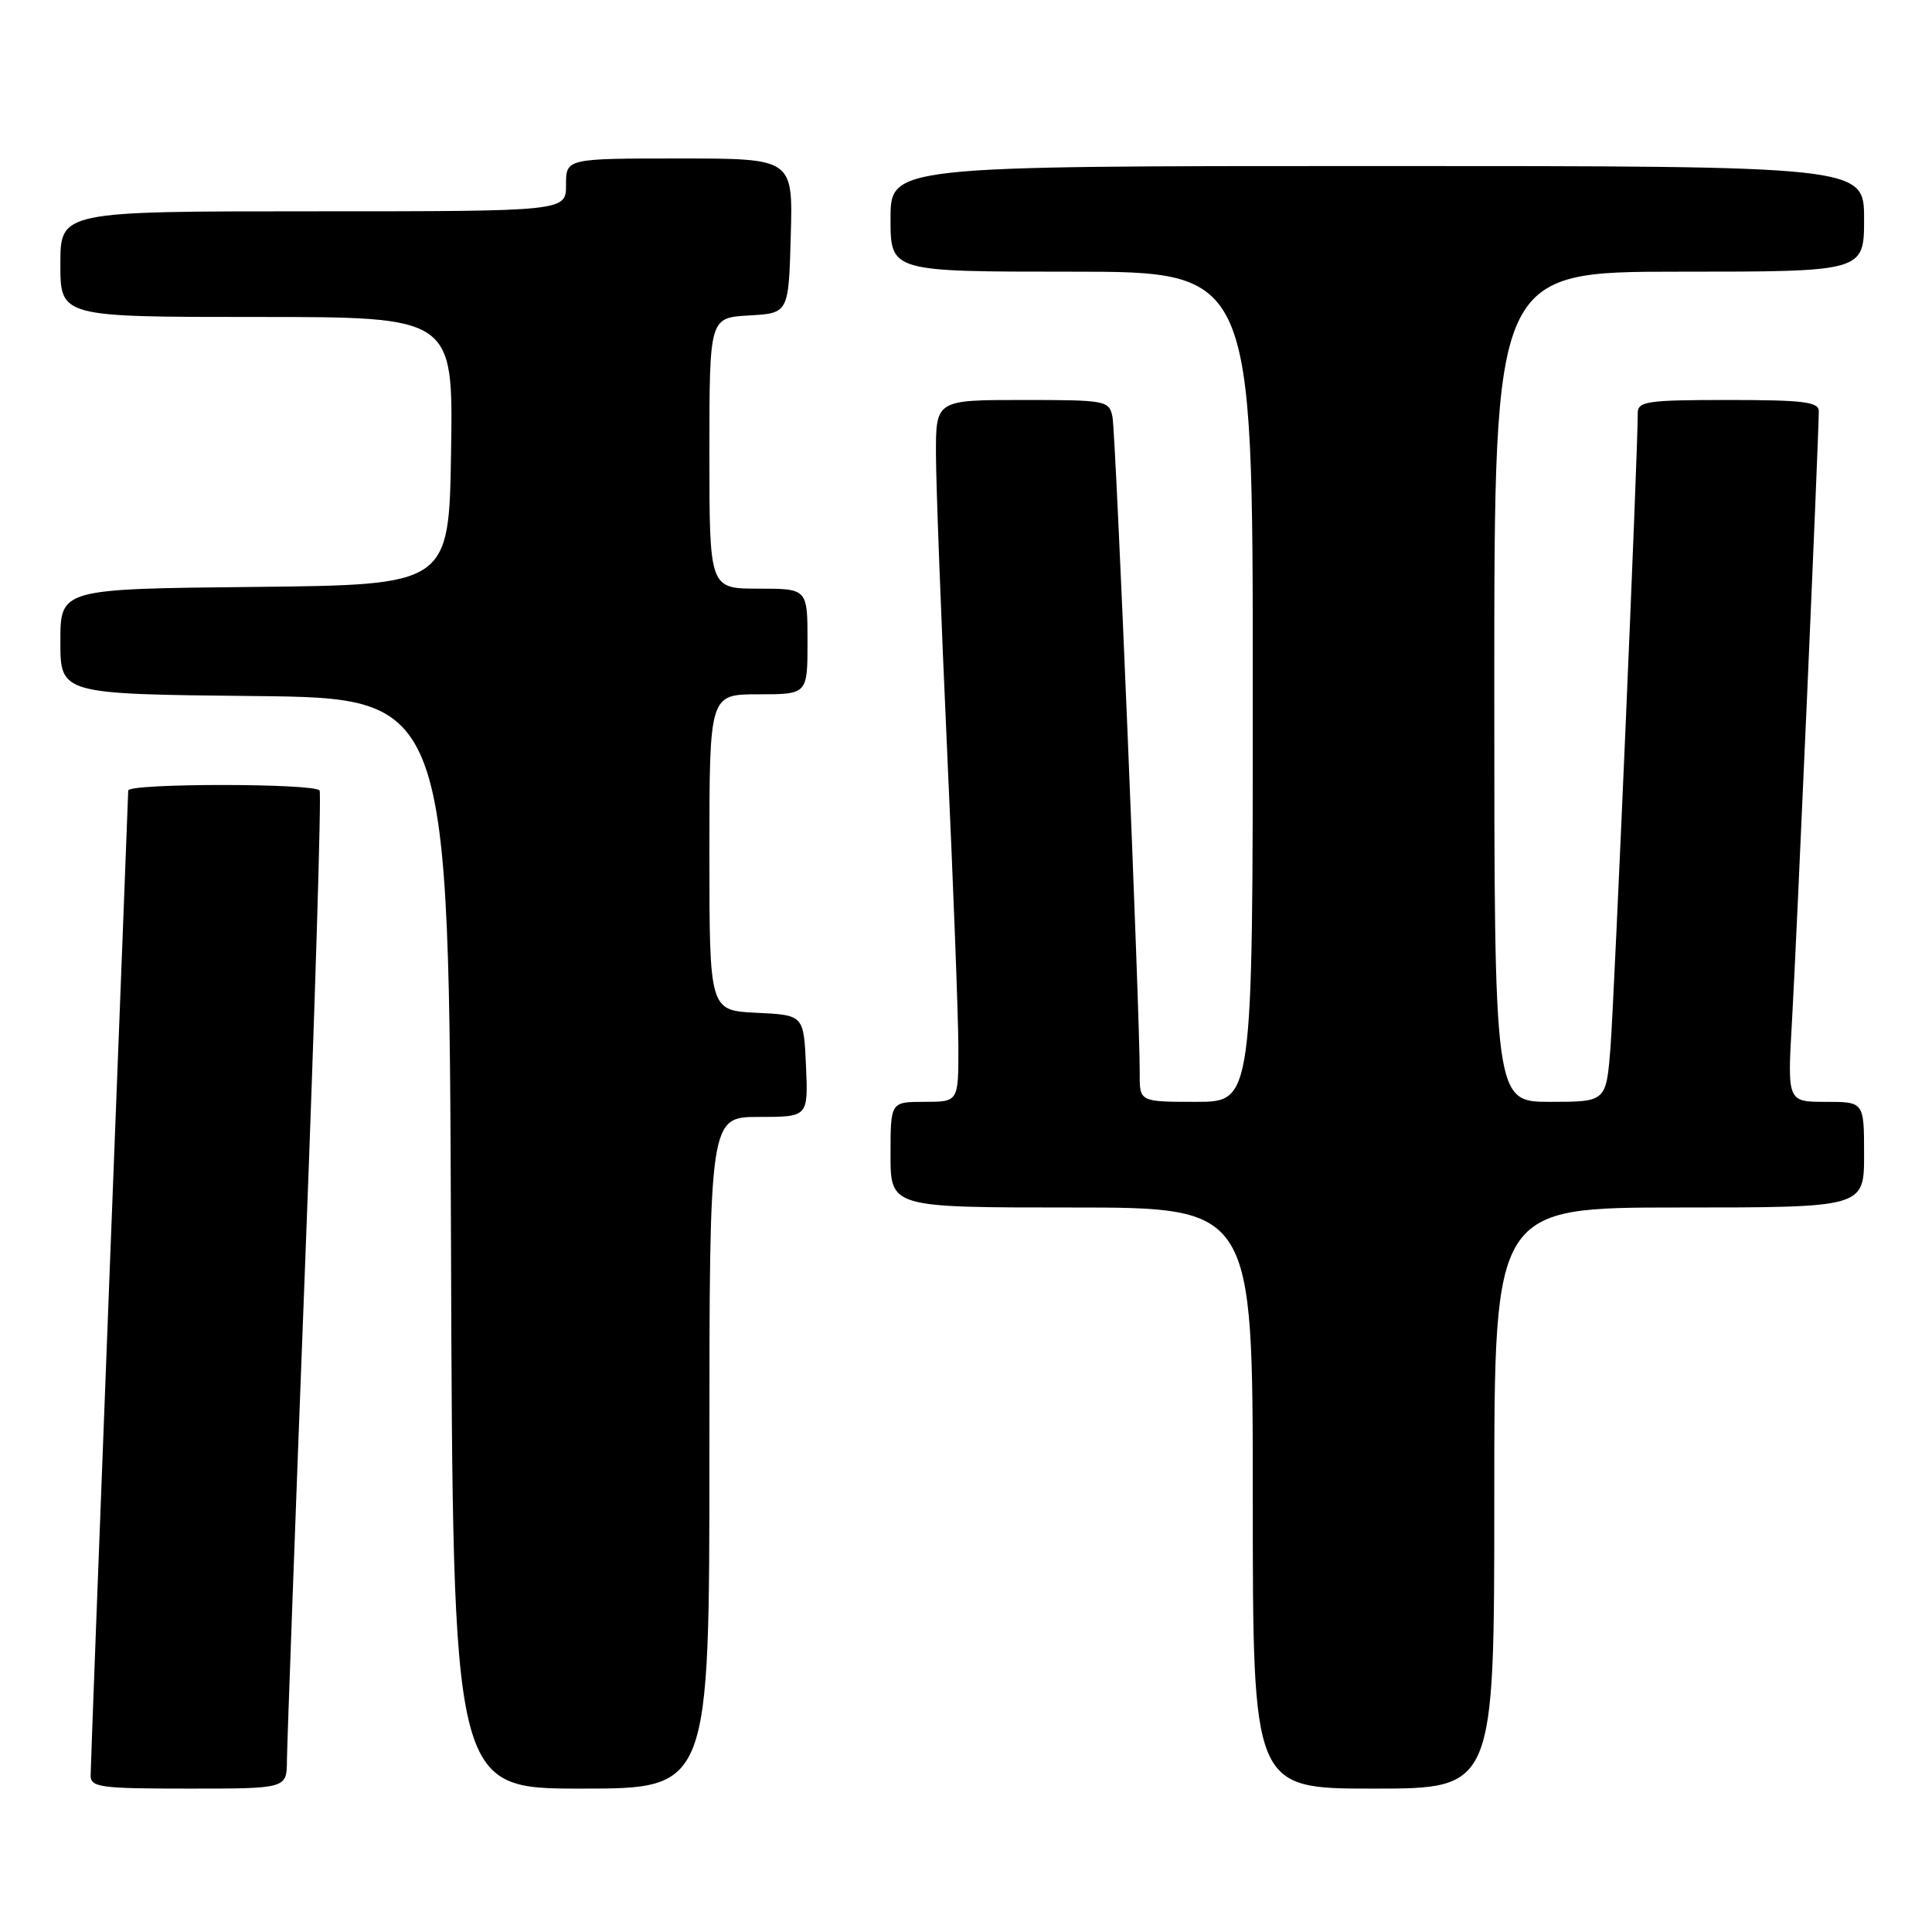 <?xml version="1.0" encoding="UTF-8" standalone="no"?>
<!DOCTYPE svg PUBLIC "-//W3C//DTD SVG 1.1//EN" "http://www.w3.org/Graphics/SVG/1.1/DTD/svg11.dtd" >
<svg xmlns="http://www.w3.org/2000/svg" xmlns:xlink="http://www.w3.org/1999/xlink" version="1.1" viewBox="0 0 256 256">
 <g >
 <path fill="currentColor"
d=" M 38.02 233.25 C 38.04 231.19 39.12 201.60 40.43 167.50 C 41.74 133.40 42.60 105.17 42.35 104.75 C 41.74 103.77 17.00 103.77 16.99 104.75 C 16.98 105.16 15.86 134.30 14.49 169.50 C 13.13 204.70 12.01 234.29 12.01 235.25 C 12.00 236.83 13.28 237.00 25.00 237.00 C 38.00 237.00 38.00 237.00 38.02 233.25 Z  M 94.00 192.50 C 94.00 148.00 94.00 148.00 100.55 148.00 C 107.09 148.00 107.09 148.00 106.80 141.25 C 106.50 134.50 106.50 134.50 100.25 134.20 C 94.00 133.90 94.00 133.90 94.00 112.95 C 94.00 92.00 94.00 92.00 100.50 92.00 C 107.00 92.00 107.00 92.00 107.00 85.00 C 107.00 78.00 107.00 78.00 100.50 78.00 C 94.00 78.00 94.00 78.00 94.00 60.05 C 94.00 42.10 94.00 42.10 99.25 41.80 C 104.50 41.50 104.50 41.50 104.78 31.25 C 105.07 21.00 105.07 21.00 90.03 21.00 C 75.00 21.00 75.00 21.00 75.00 24.50 C 75.00 28.00 75.00 28.00 41.50 28.00 C 8.00 28.00 8.00 28.00 8.00 35.00 C 8.00 42.00 8.00 42.00 34.02 42.00 C 60.05 42.00 60.05 42.00 59.77 59.75 C 59.50 77.50 59.50 77.50 33.75 77.77 C 8.00 78.03 8.00 78.03 8.00 85.00 C 8.00 91.97 8.00 91.97 33.75 92.23 C 59.50 92.50 59.50 92.50 59.76 164.75 C 60.01 237.00 60.01 237.00 77.01 237.00 C 94.00 237.00 94.00 237.00 94.00 192.50 Z  M 198.00 198.50 C 198.00 160.00 198.00 160.00 222.50 160.00 C 247.00 160.00 247.00 160.00 247.00 153.00 C 247.00 146.00 247.00 146.00 241.92 146.00 C 236.83 146.00 236.83 146.00 237.45 135.25 C 238.04 125.11 241.00 57.67 241.00 54.48 C 241.00 53.25 238.94 53.00 229.00 53.00 C 218.23 53.00 217.00 53.18 217.01 54.75 C 217.05 59.28 213.90 132.36 213.40 138.75 C 212.83 146.00 212.83 146.00 205.41 146.00 C 198.00 146.00 198.00 146.00 198.00 91.00 C 198.00 36.00 198.00 36.00 222.50 36.00 C 247.00 36.00 247.00 36.00 247.00 29.00 C 247.00 22.00 247.00 22.00 182.50 22.00 C 118.00 22.00 118.00 22.00 118.00 29.00 C 118.00 36.00 118.00 36.00 142.00 36.00 C 166.00 36.00 166.00 36.00 166.00 91.00 C 166.00 146.00 166.00 146.00 158.50 146.00 C 151.00 146.00 151.00 146.00 151.02 142.25 C 151.06 134.87 147.85 57.45 147.41 55.25 C 146.98 53.07 146.59 53.00 135.48 53.00 C 124.00 53.00 124.00 53.00 124.02 60.25 C 124.03 64.24 124.70 81.90 125.50 99.50 C 126.31 117.10 126.98 134.76 126.99 138.75 C 127.00 146.00 127.00 146.00 122.50 146.00 C 118.00 146.00 118.00 146.00 118.00 153.00 C 118.00 160.00 118.00 160.00 142.00 160.00 C 166.00 160.00 166.00 160.00 166.00 198.50 C 166.00 237.00 166.00 237.00 182.00 237.00 C 198.00 237.00 198.00 237.00 198.00 198.50 Z "/>
</g>
</svg>